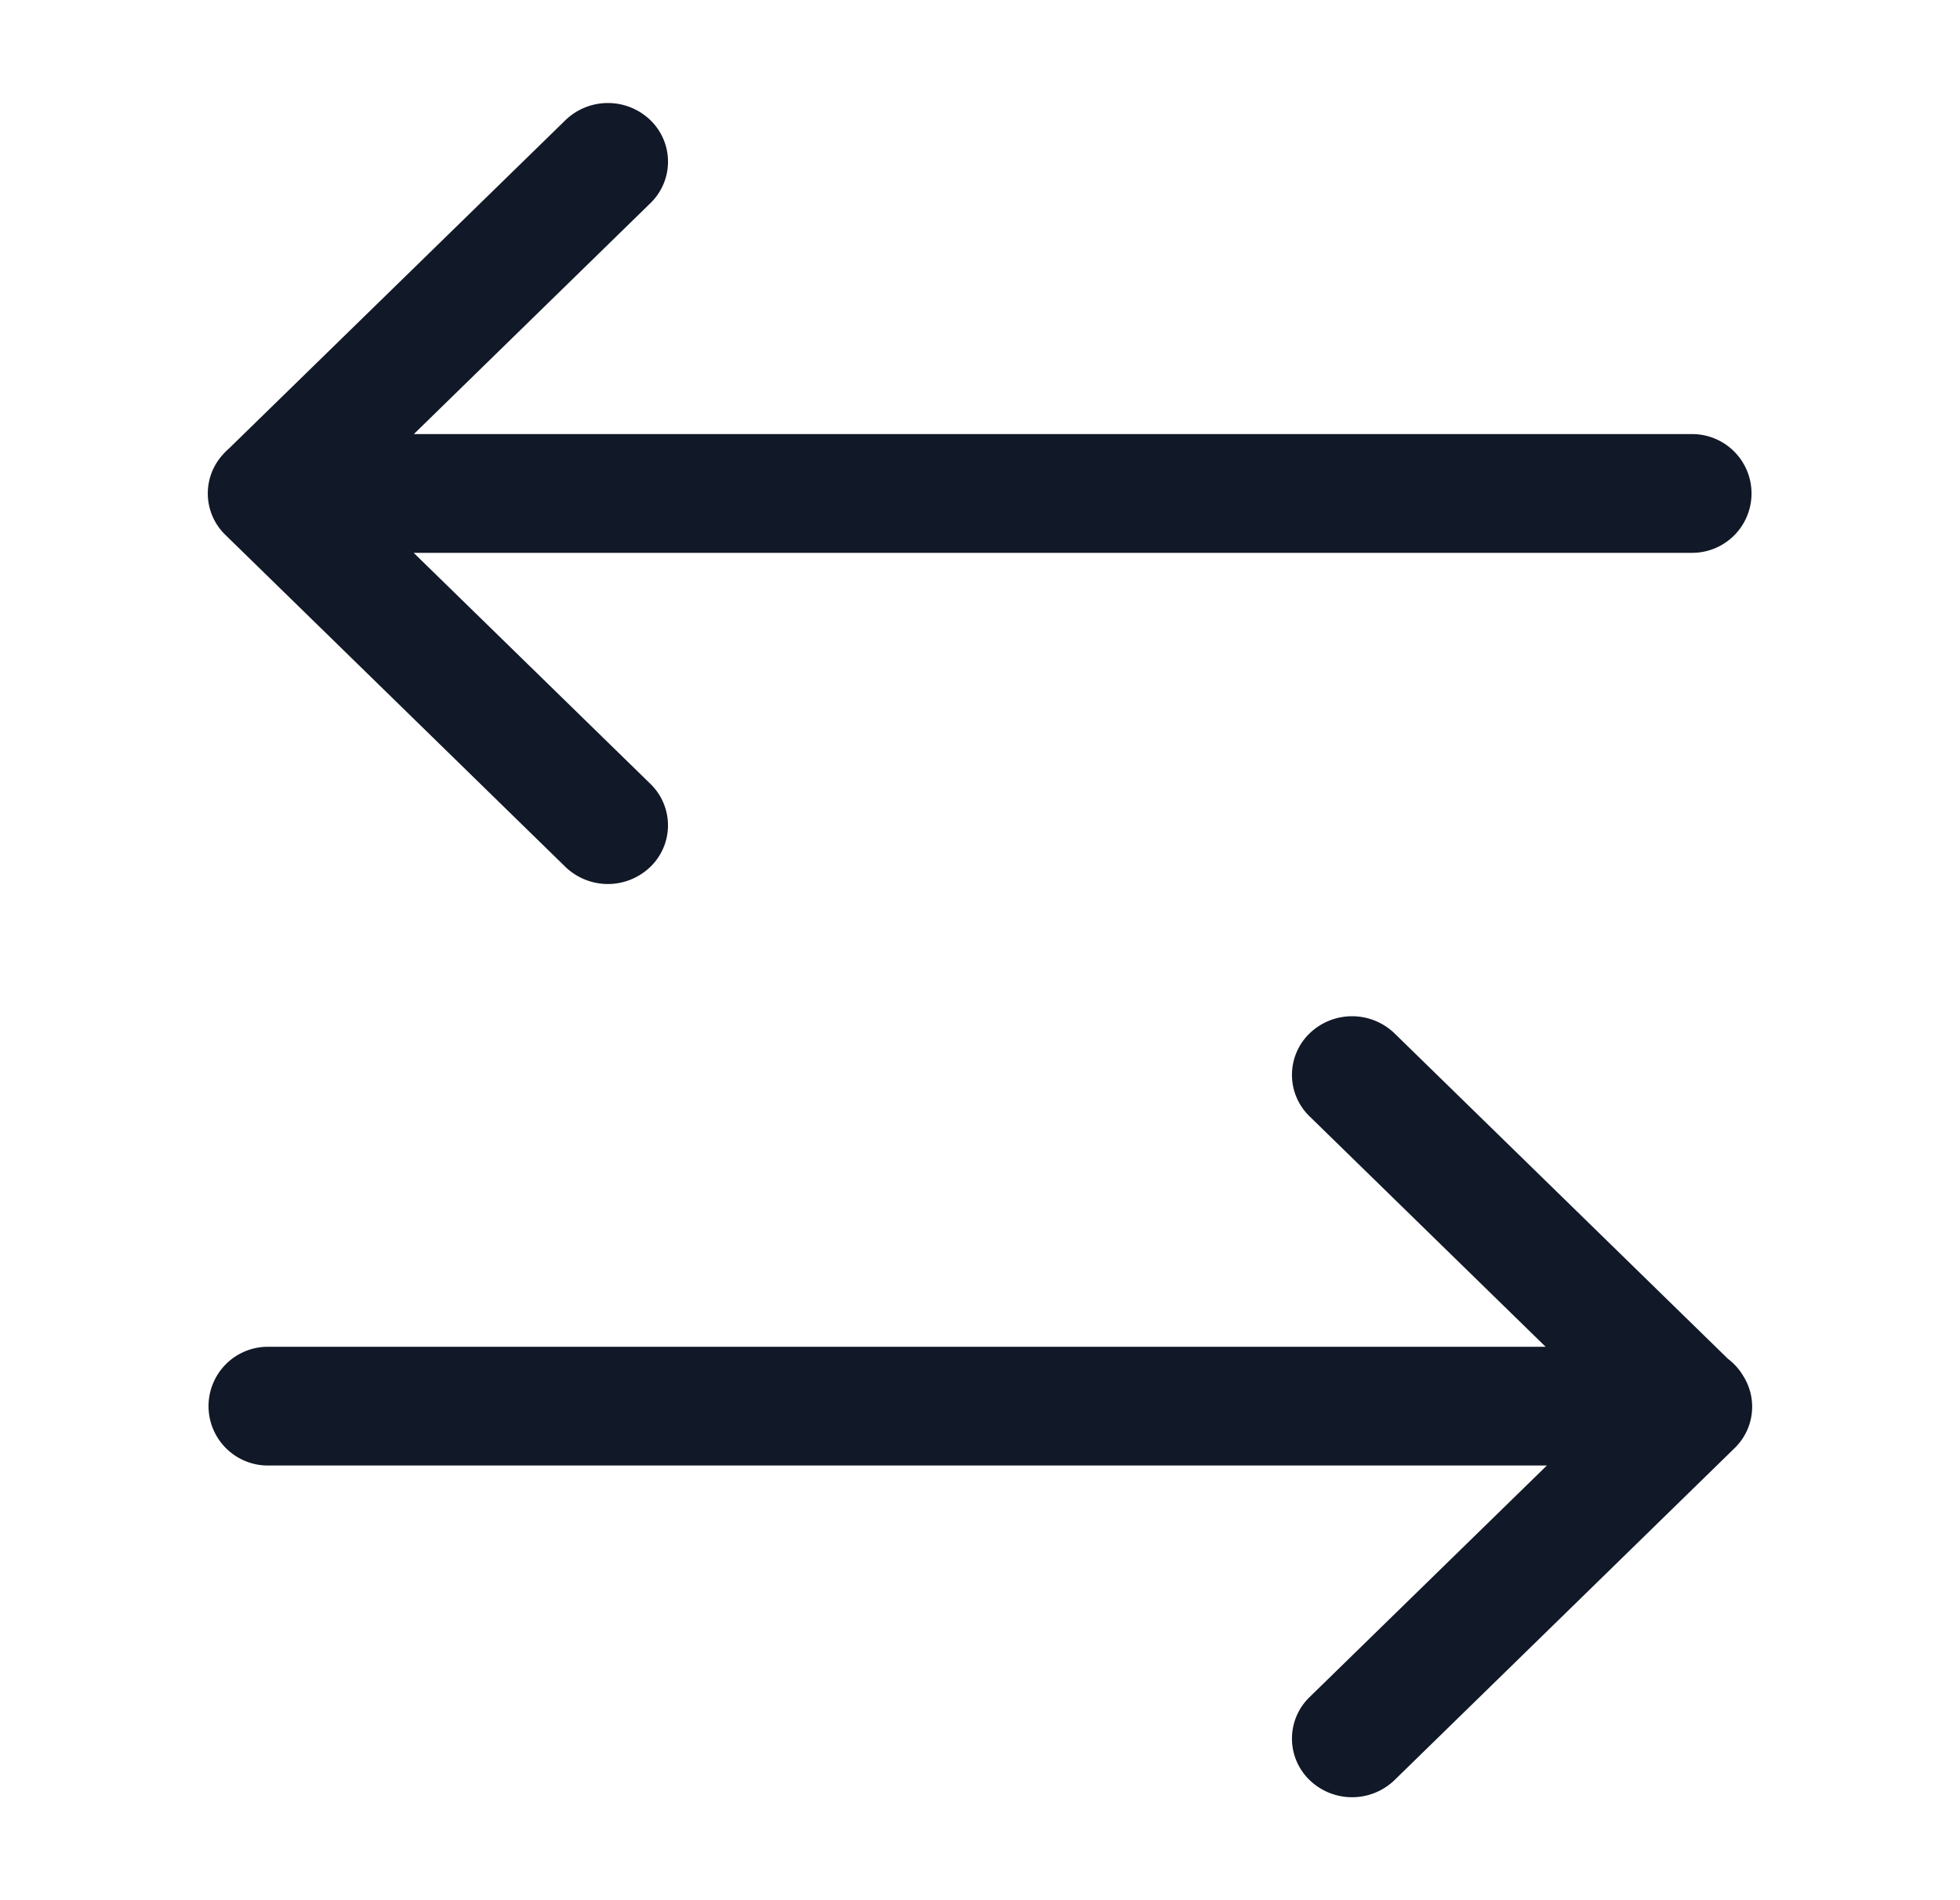 <svg xmlns="http://www.w3.org/2000/svg" width="33" height="32" fill="none" viewBox="0 0 33 32"><path fill="#111827" fill-rule="evenodd" d="M10.951 2.024a.972.972 0 0 1 0 1.397L6.968 7.31H28.49a1 1 0 0 1 0 2H6.965L10.95 13.2a.972.972 0 0 1 0 1.398 1.03 1.03 0 0 1-1.431 0l-5.724-5.59a.971.971 0 0 1-.036-1.36c.03-.033.06-.064.094-.093L9.52 2.024a1.03 1.03 0 0 1 1.431 0ZM4.511 22.68a1 1 0 1 0 0 2h21.533l-3.995 3.9a.971.971 0 0 0 0 1.397 1.03 1.03 0 0 0 1.431 0l5.724-5.589a.97.97 0 0 0 .145-1.219 1.004 1.004 0 0 0-.256-.286l-5.613-5.48a1.03 1.03 0 0 0-1.431 0 .971.971 0 0 0 0 1.397l3.974 3.88H4.511Z" clip-rule="evenodd"/></svg>